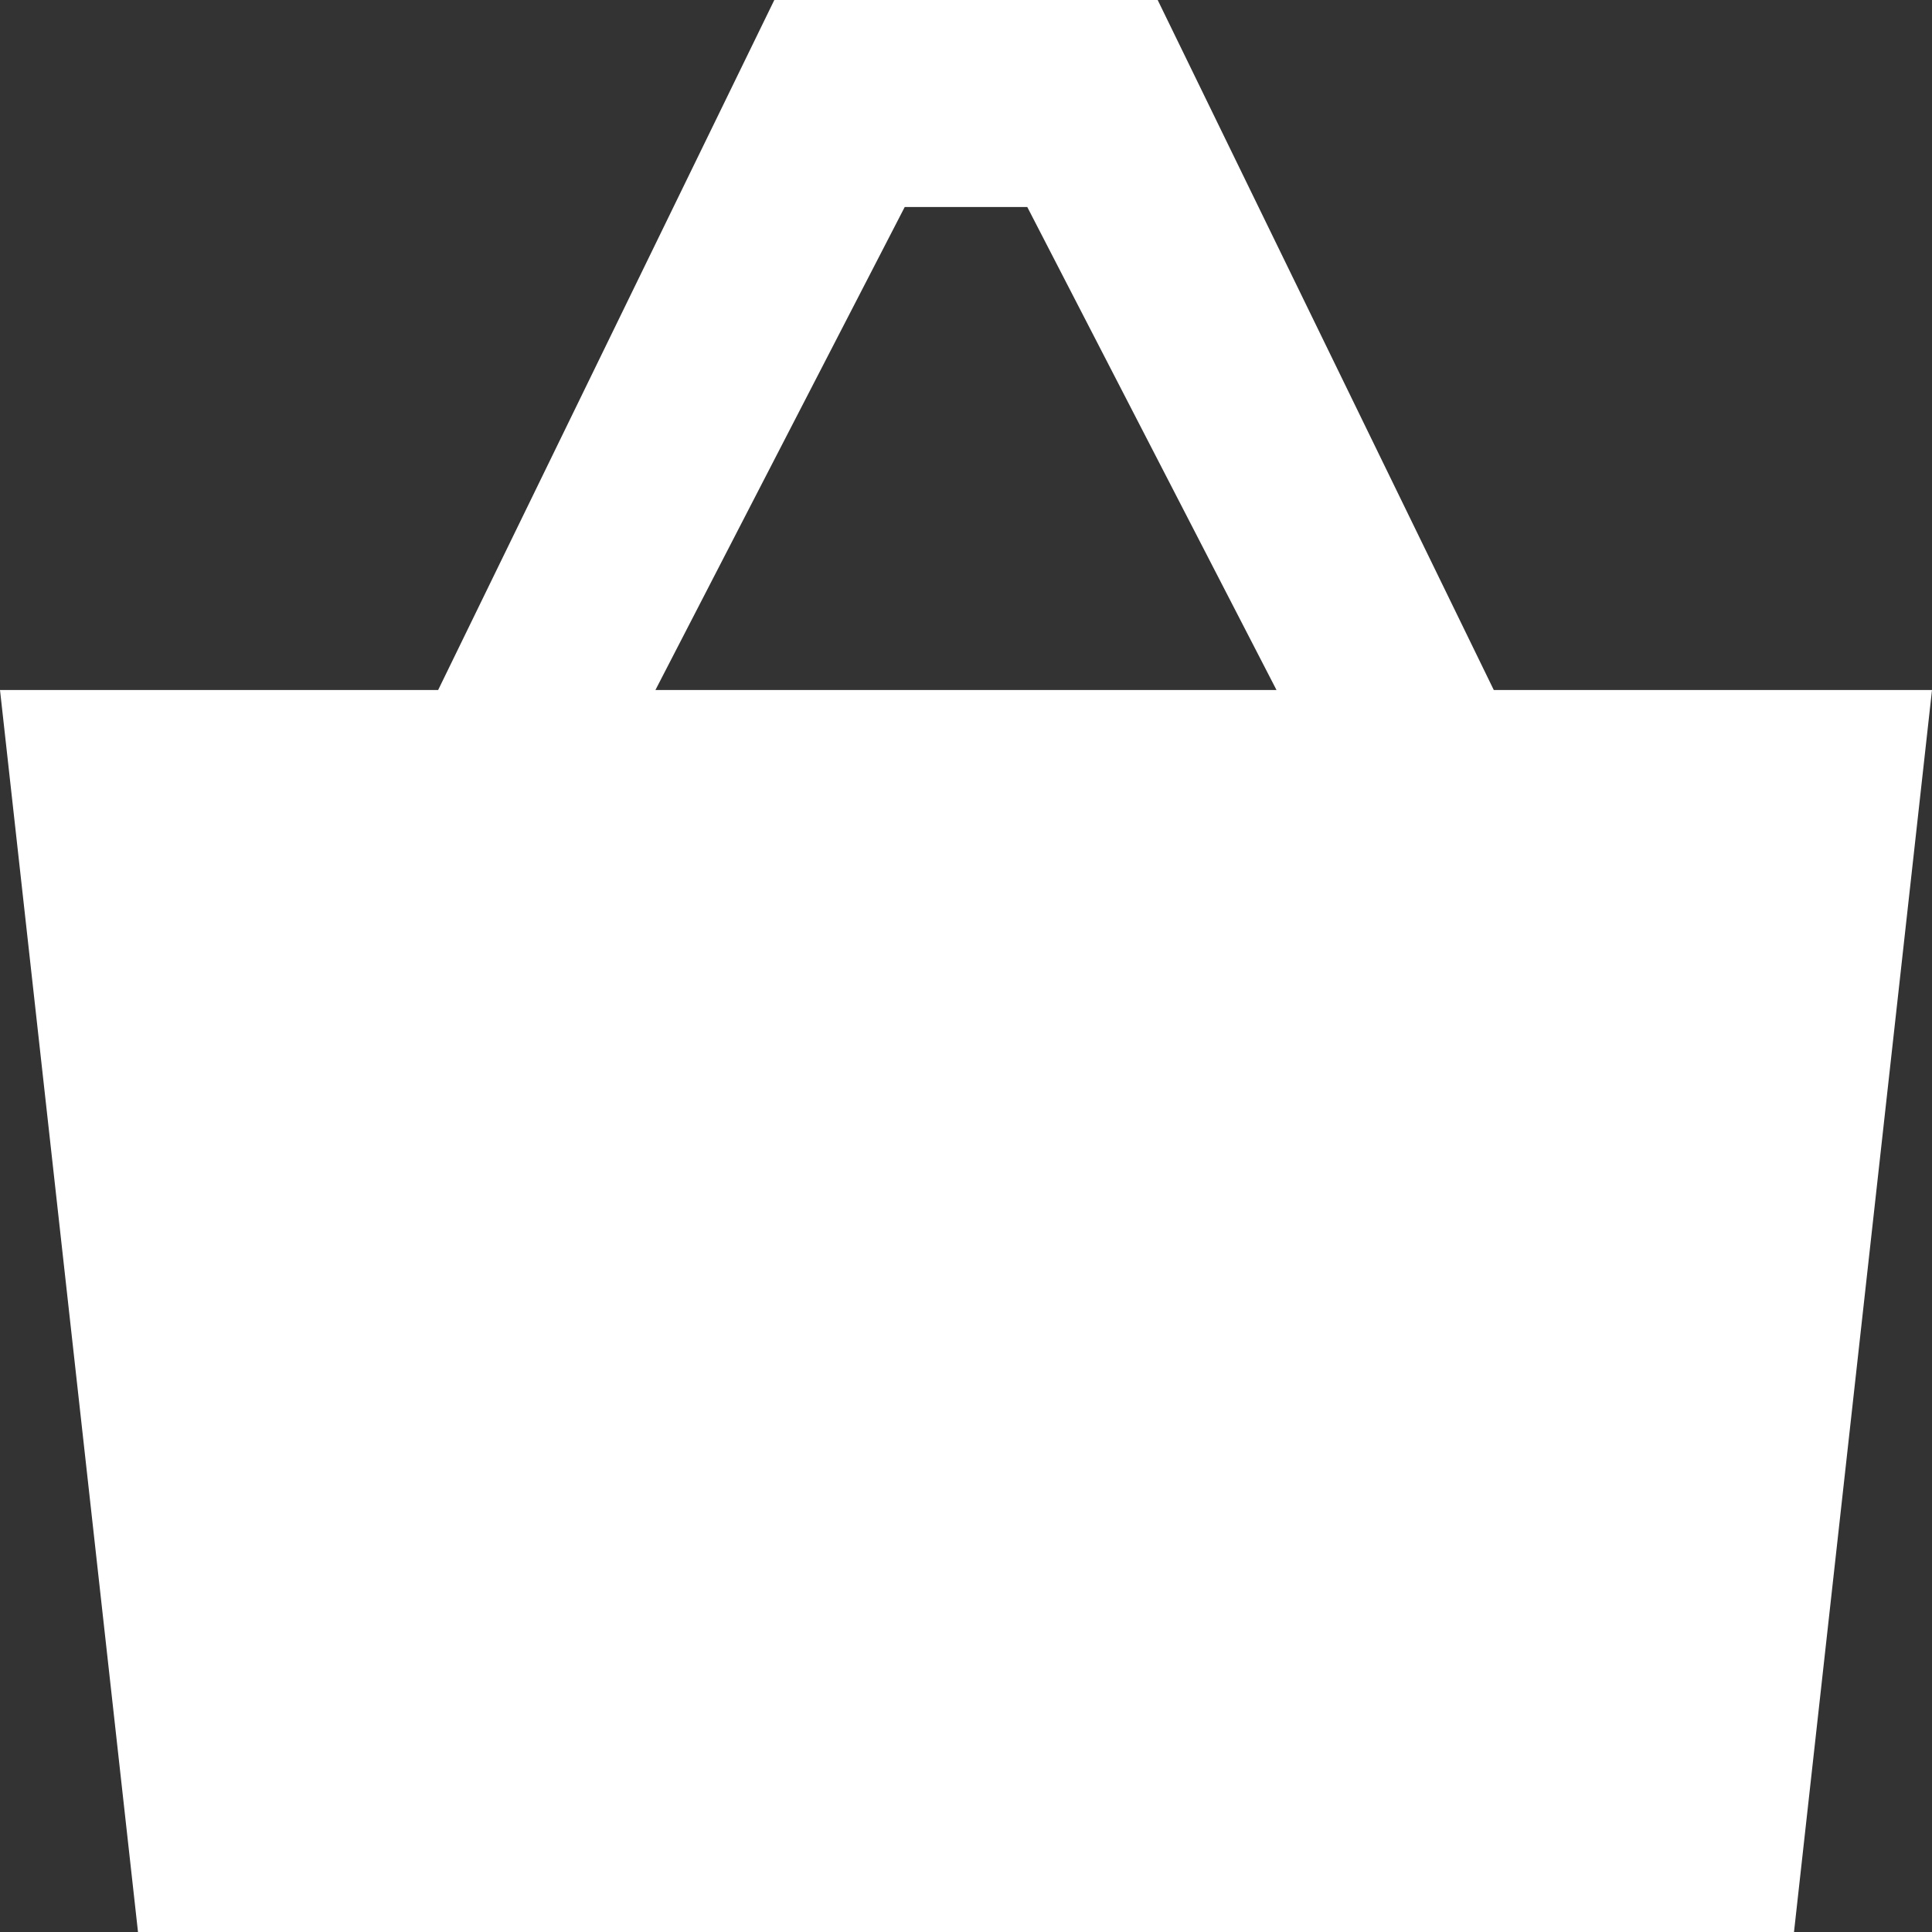 <?xml version="1.0" encoding="UTF-8"?>
<svg width="28px" height="28px" viewBox="0 0 28 28" version="1.1" xmlns="http://www.w3.org/2000/svg" xmlns:xlink="http://www.w3.org/1999/xlink">
    <rect x="0" y="0" width="28" height="28" fill="#333333" stroke="none"/>
    <!-- Generator: Sketch 52.4 (67378) - http://www.bohemiancoding.com/sketch -->
    <title>Fill 1</title>
    <desc>Created with Sketch.</desc>
    <g id="Page-1" stroke="none" stroke-width="1" fill="none" fill-rule="evenodd">
        <g id="Index" transform="translate(-1312, -16)" fill="#FFFFFF">
            <g id="Group-2">
                <path d="M1323.222,16 L1318.35,26 L1312,26 L1314,44 L1338,44 L1340,26 L1333.649,26 L1328.778,16 L1323.222,16 Z M1325.112,19 L1326.888,19 L1330.5,26 L1321.499,26 L1325.112,19 Z" id="Fill-1"></path>
            </g>
        </g>
    </g>
</svg>